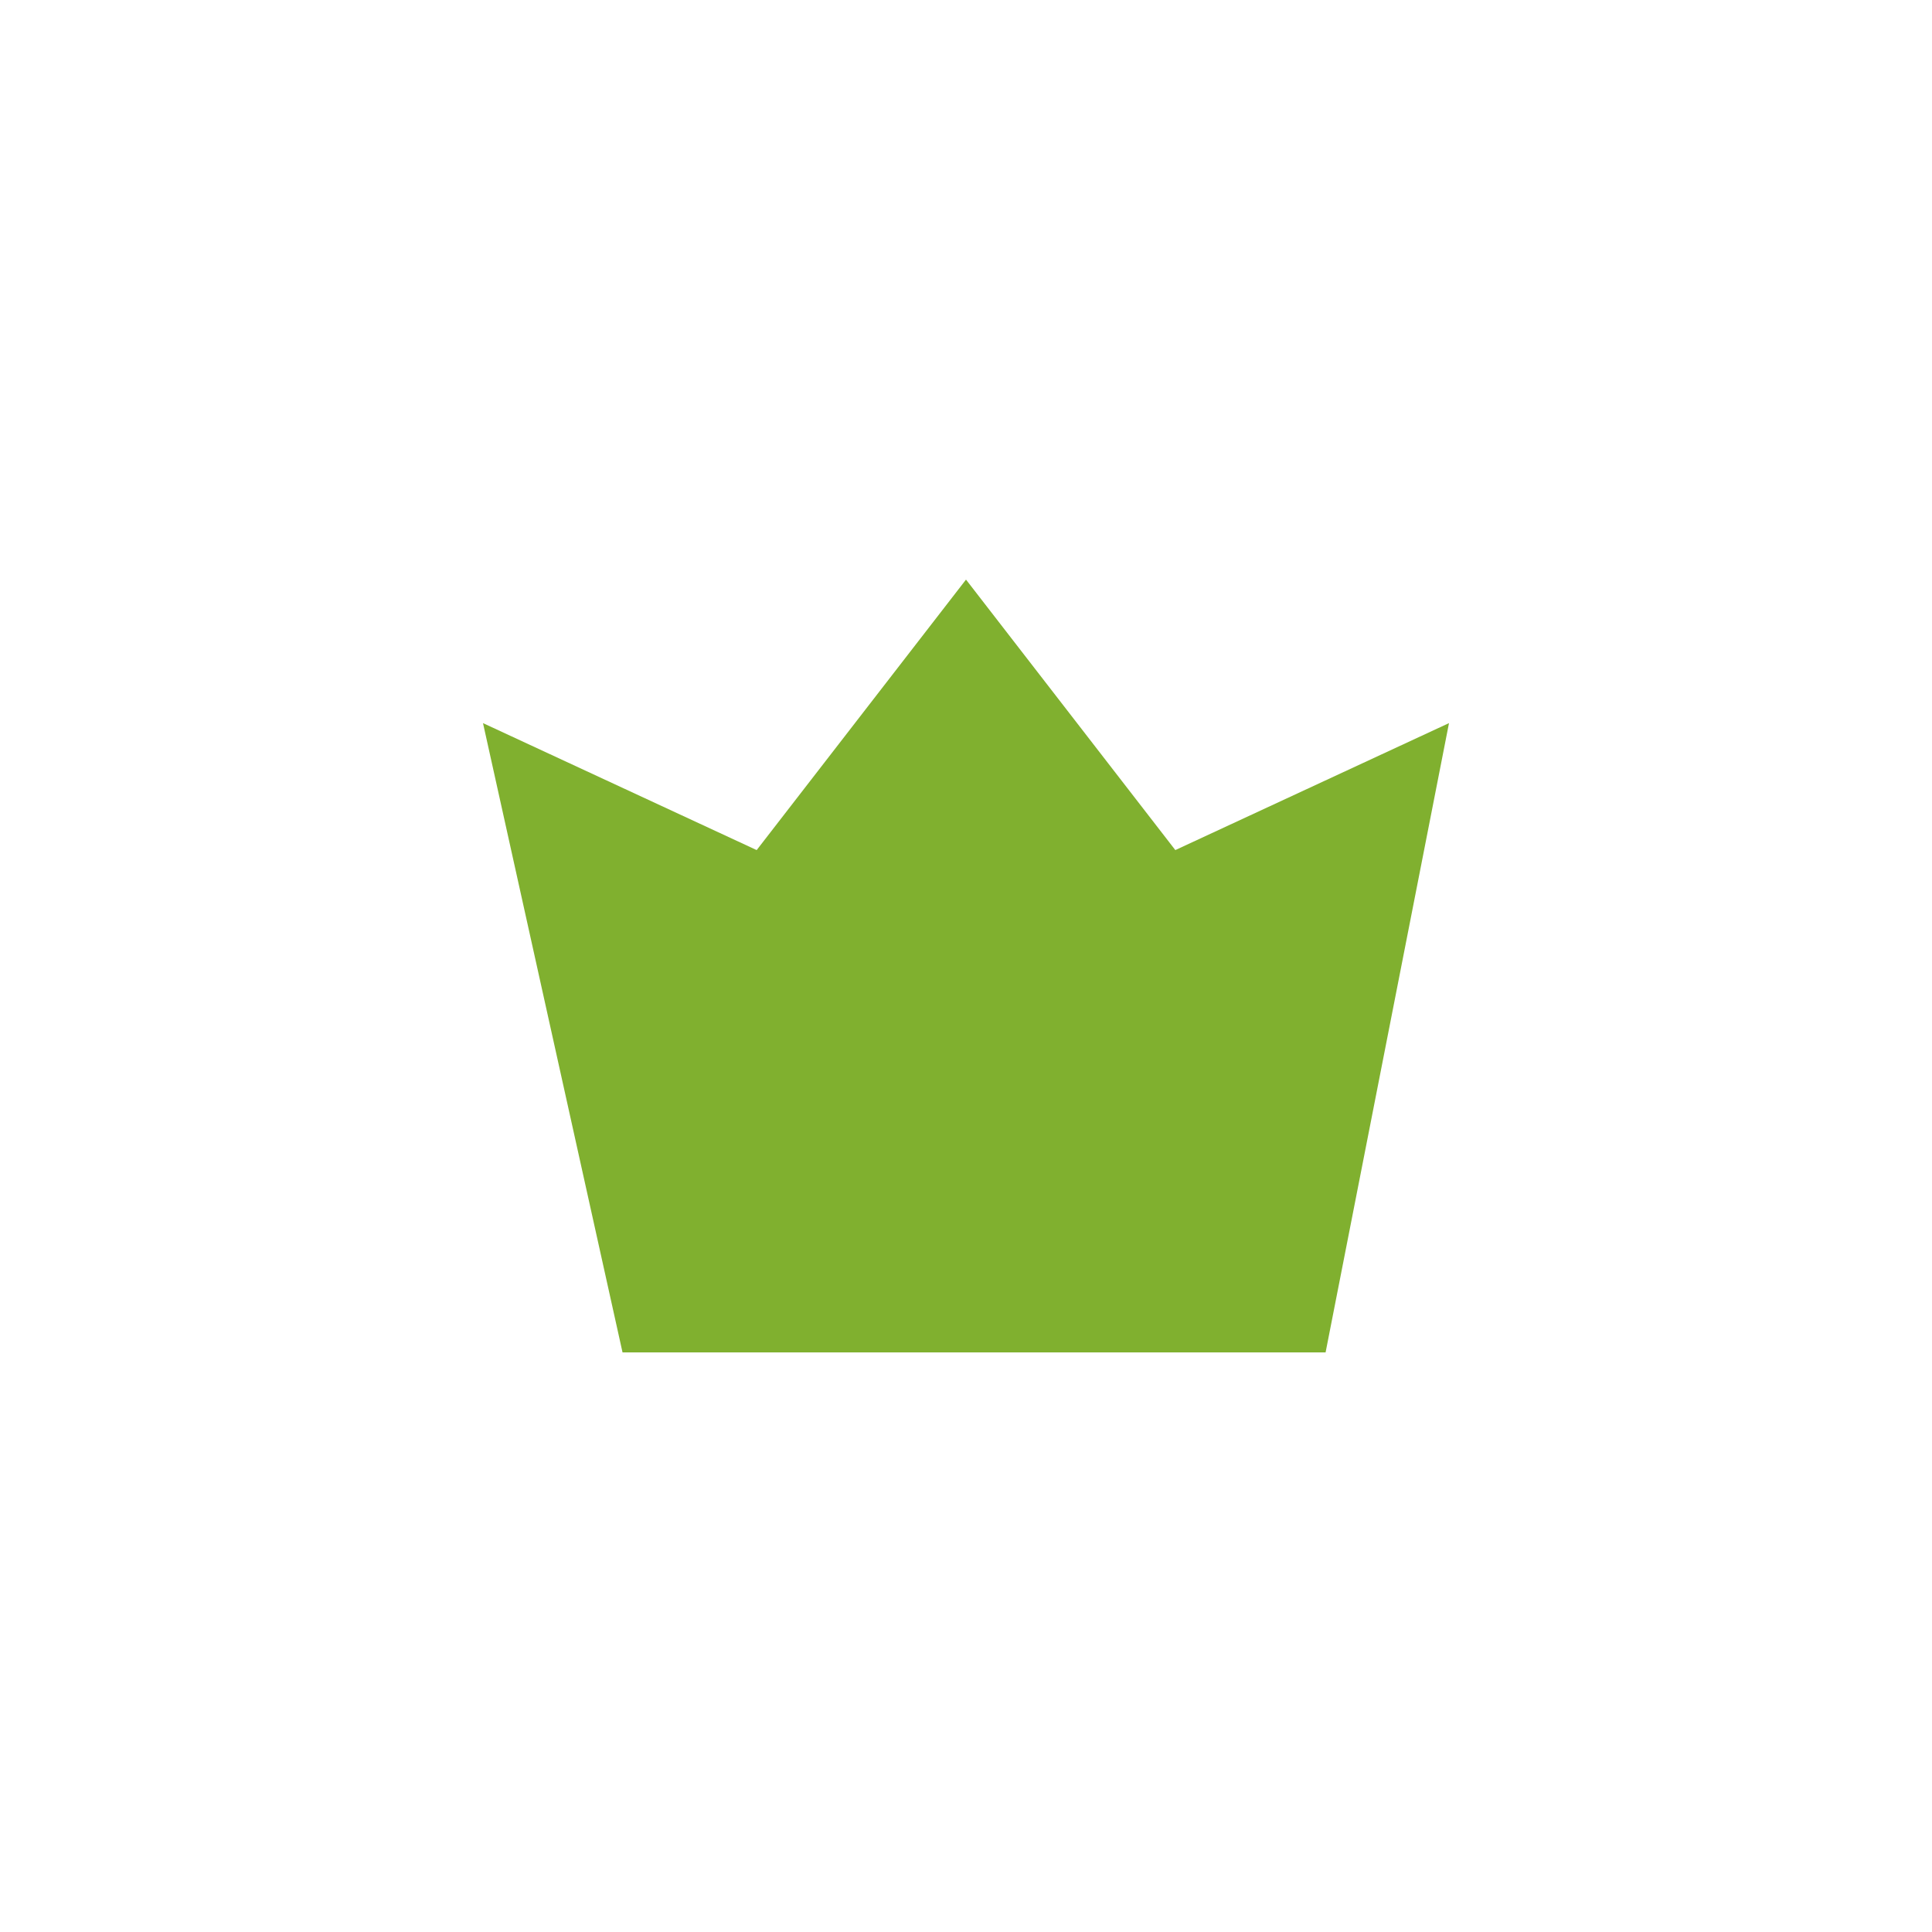 <?xml version="1.0" encoding="UTF-8"?>
<svg width="32px" height="32px" viewBox="0 0 32 32" version="1.1" xmlns="http://www.w3.org/2000/svg" xmlns:xlink="http://www.w3.org/1999/xlink">
    <title>44D8E742-C953-40CD-93BB-69DE61A8347D</title>
    <g id="UX-391-&amp;-392-VidyoConnector-Sample-app-on-Windows-&amp;-MacOS-v6" stroke="none" stroke-width="1" fill="none" fill-rule="evenodd">
        <g id="B15" transform="translate(-296, -104)">
            <g id="icon_moderator_controls" transform="translate(296, 104)">
                <rect id="Rectangle" x="0" y="0" width="32" height="32"></rect>
                <polygon id="ic_crown" fill="#80B02F" points="19.467 14.08 16 9.6 12.533 14.08 8 11.977 10.311 22.4 21.956 22.4 24 11.977"></polygon>
            </g>
        </g>
    </g>
</svg>